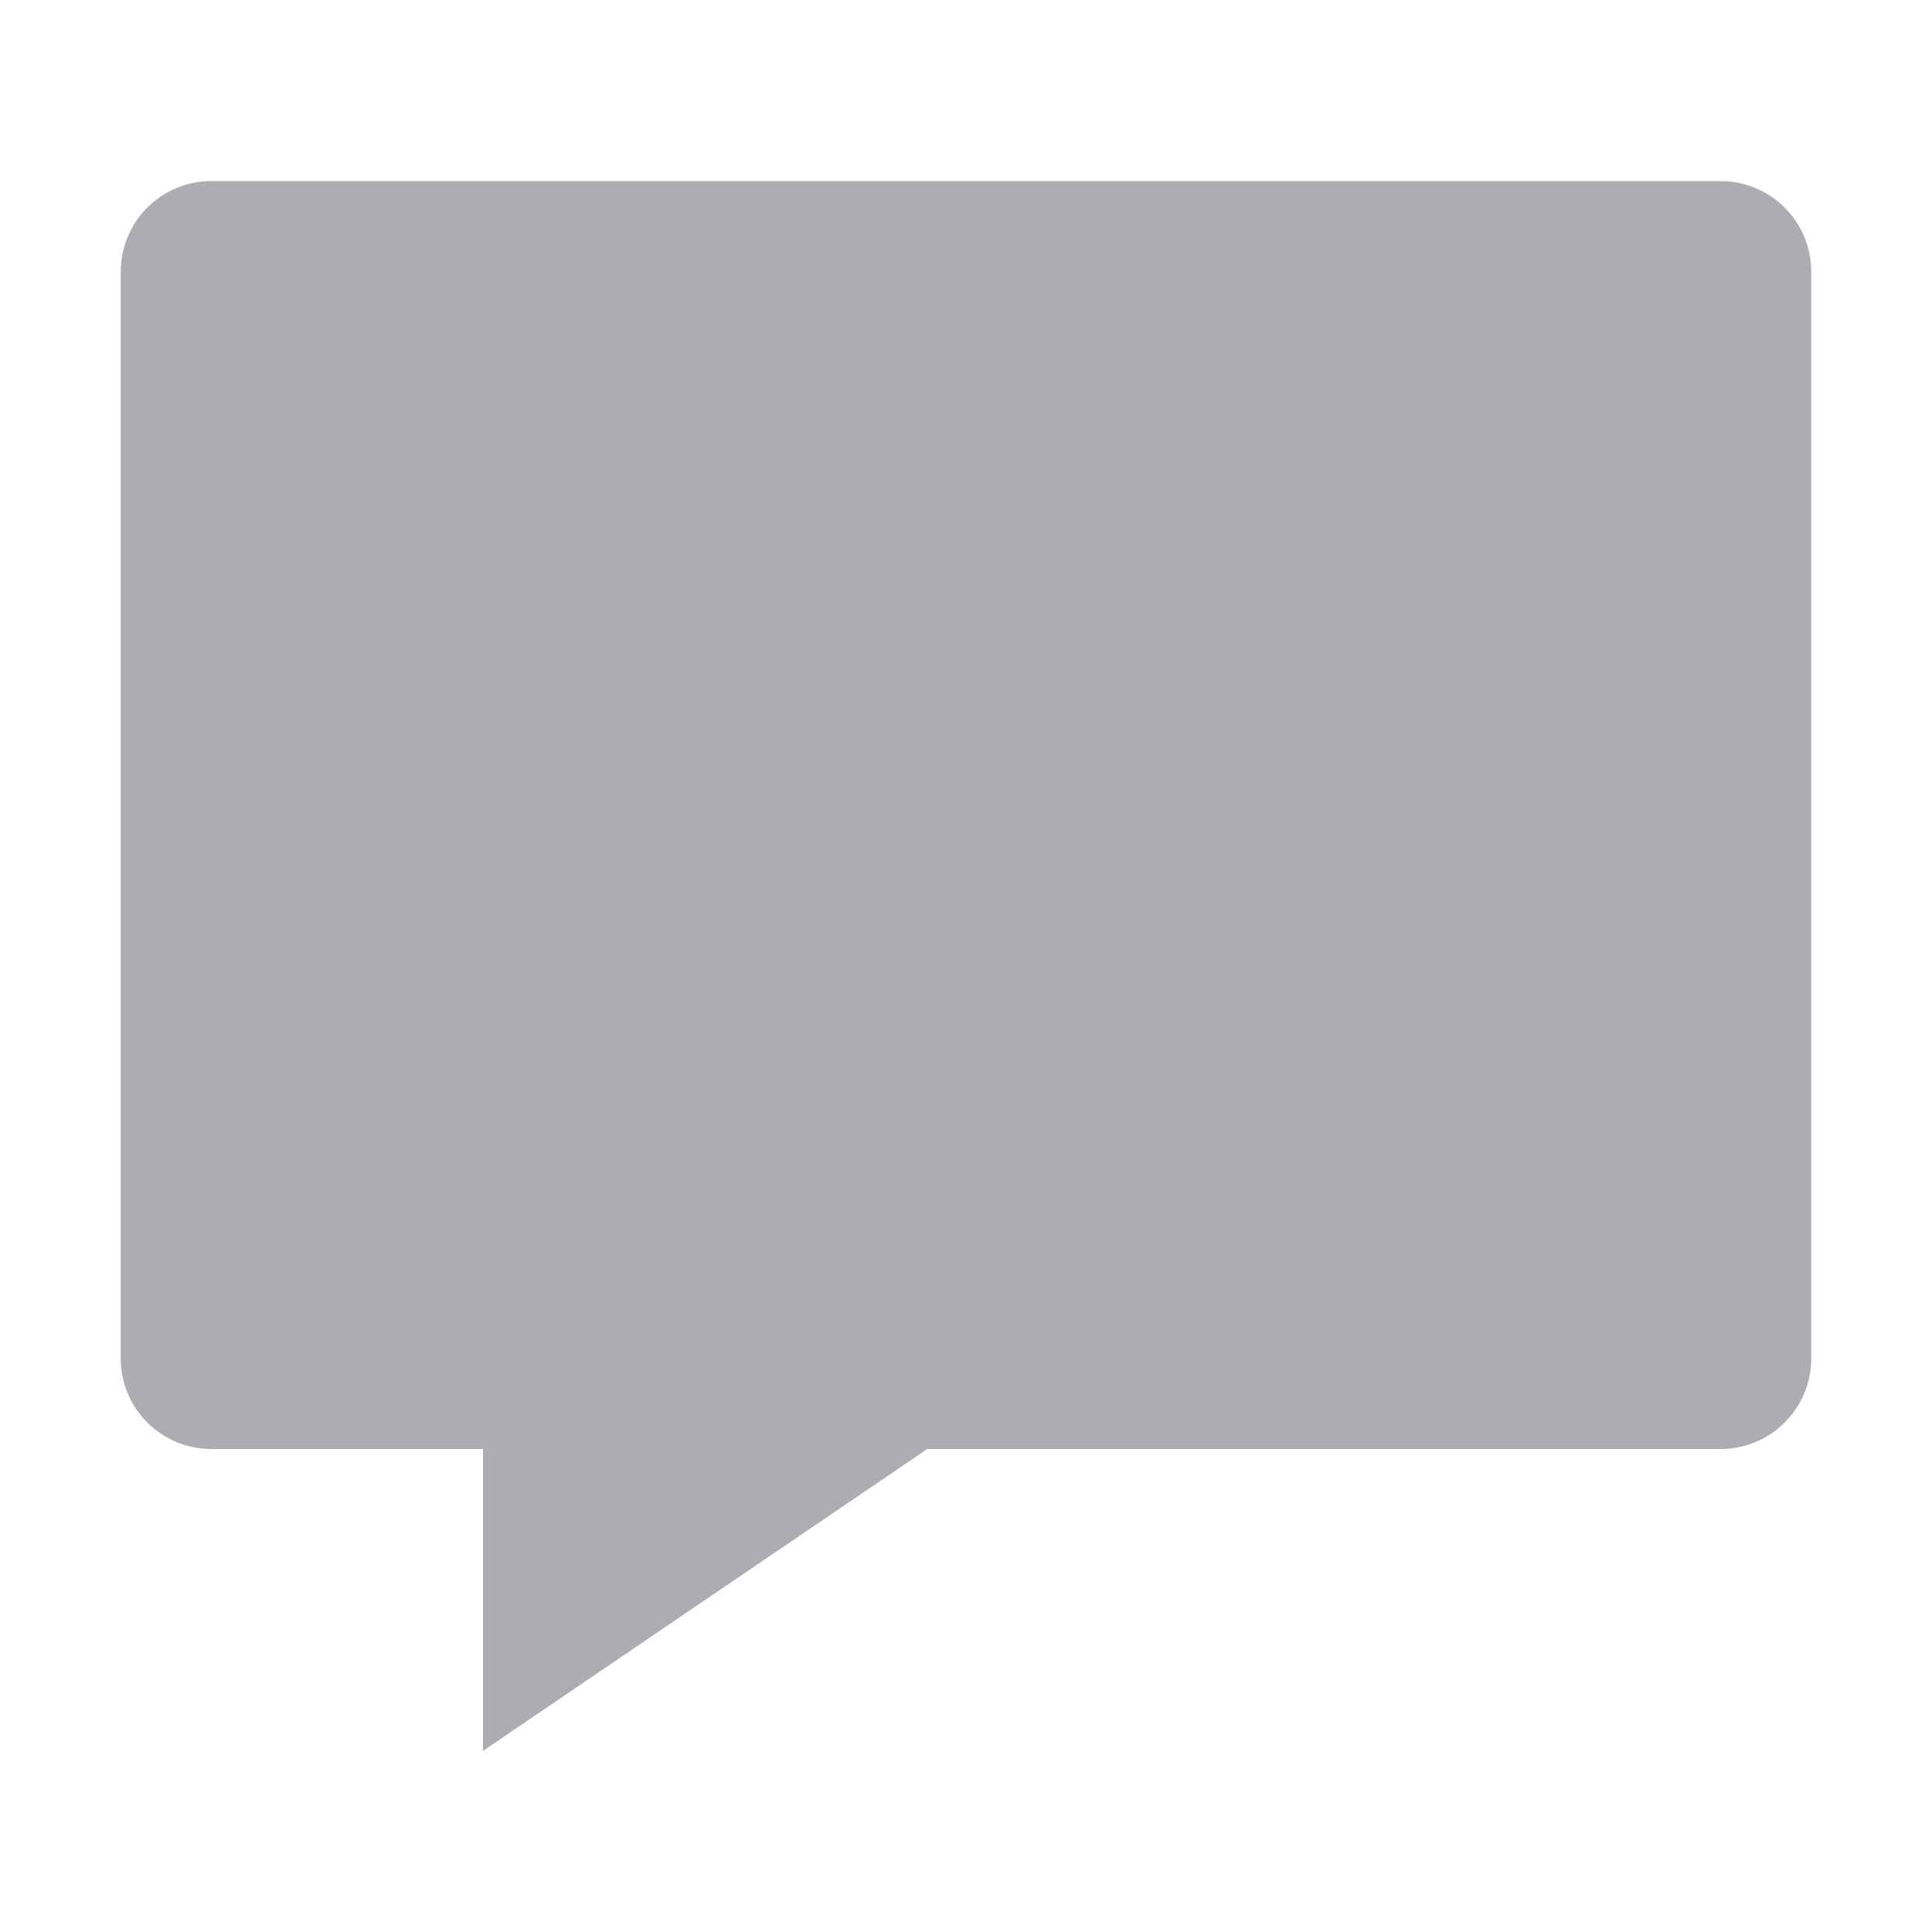 <svg stroke="currentColor" fill="#ABADB3" stroke-width="0" viewBox="0 0 512 512" height="30" width="30" xmlns="http://www.w3.org/2000/svg"><path d="M128 464v-80H56a24 24 0 01-24-24V72a24 24 0 0124-24h400a24 24 0 0124 24v288a24 24 0 01-24 24H245.74zM456 80z"></path></svg>